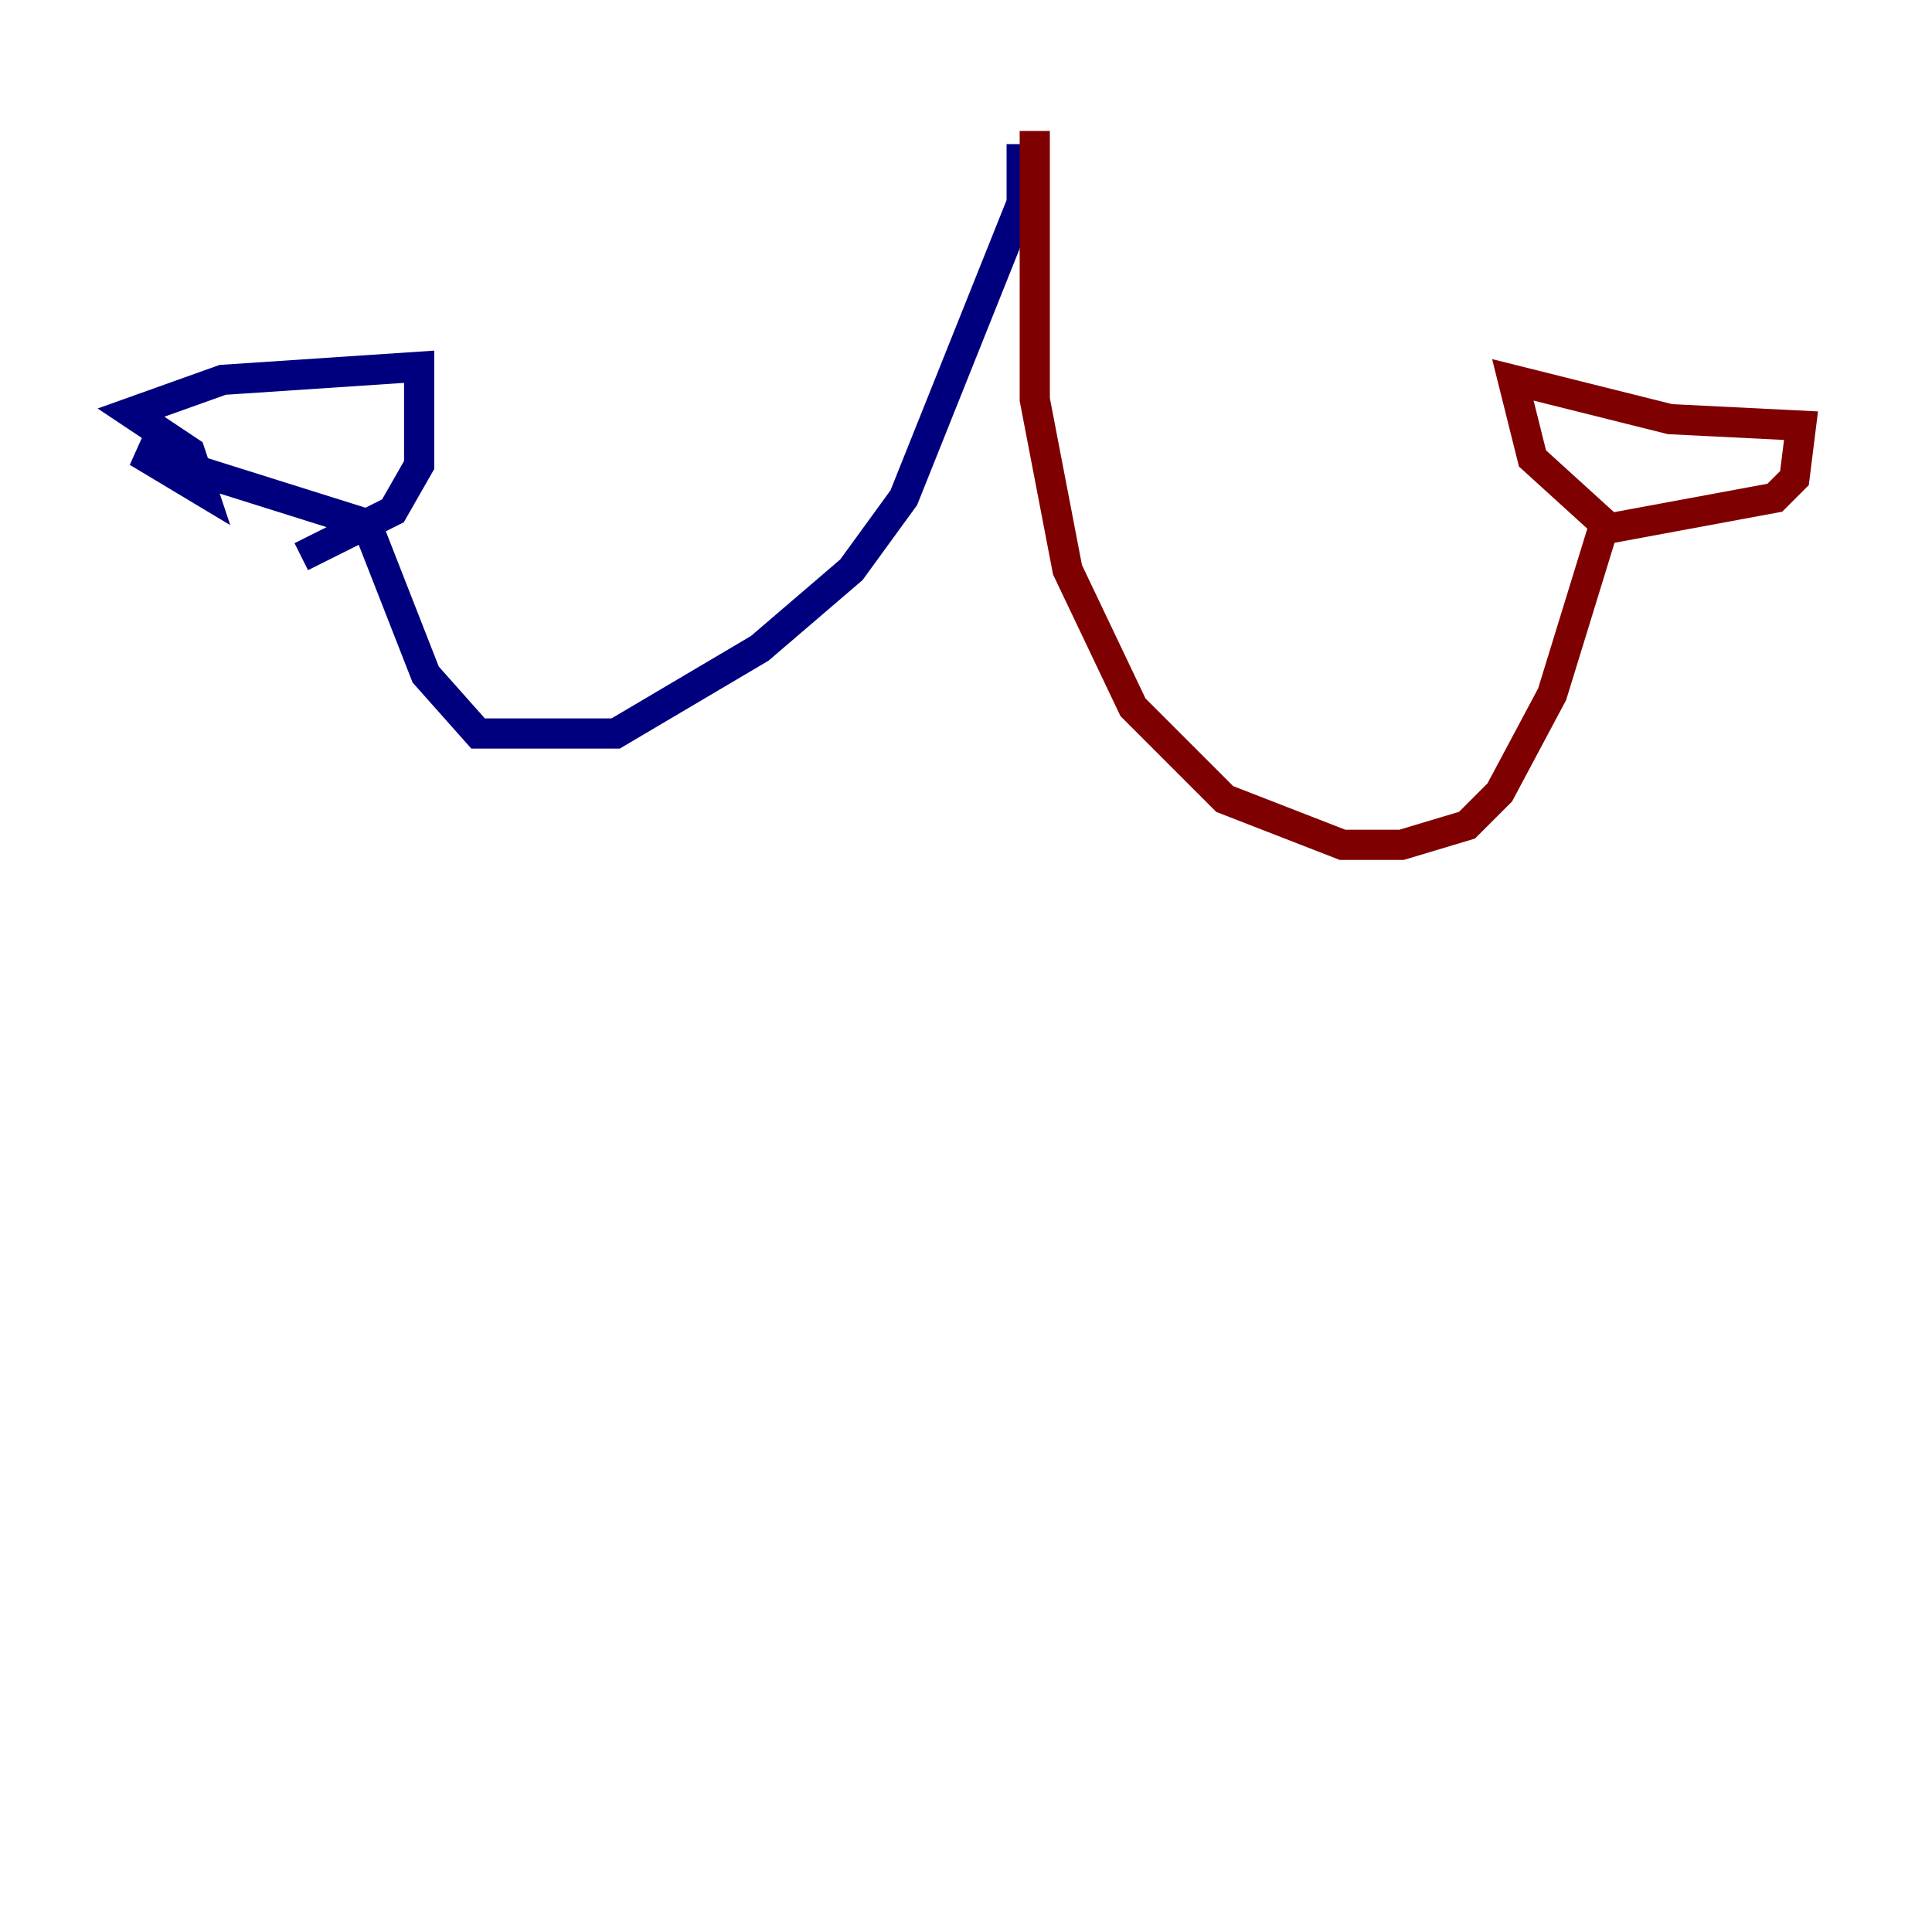 <?xml version="1.0" encoding="utf-8" ?>
<svg baseProfile="tiny" height="128" version="1.2" viewBox="0,0,128,128" width="128" xmlns="http://www.w3.org/2000/svg" xmlns:ev="http://www.w3.org/2001/xml-events" xmlns:xlink="http://www.w3.org/1999/xlink"><defs /><polyline fill="none" points="67.688,9.546 67.688,13.451 59.878,32.976 56.407,37.749 50.332,42.956 40.786,48.597 31.675,48.597 28.203,44.691 24.298,34.712 9.112,29.939 13.451,32.542 12.583,29.939 8.678,27.336 14.752,25.166 27.77,24.298 27.77,30.807 26.034,33.844 19.959,36.881" stroke="#00007f" stroke-width="2" /><polyline fill="none" points="68.556,8.678 68.556,26.468 70.725,37.749 75.064,46.861 81.139,52.936 88.949,55.973 92.854,55.973 97.193,54.671 99.363,52.502 102.834,45.993 106.305,34.712 101.532,30.373 100.231,25.166 110.644,27.77 119.322,28.203 118.888,31.675 117.586,32.976 105.871,35.146" stroke="#7f0000" stroke-width="2" /></svg>